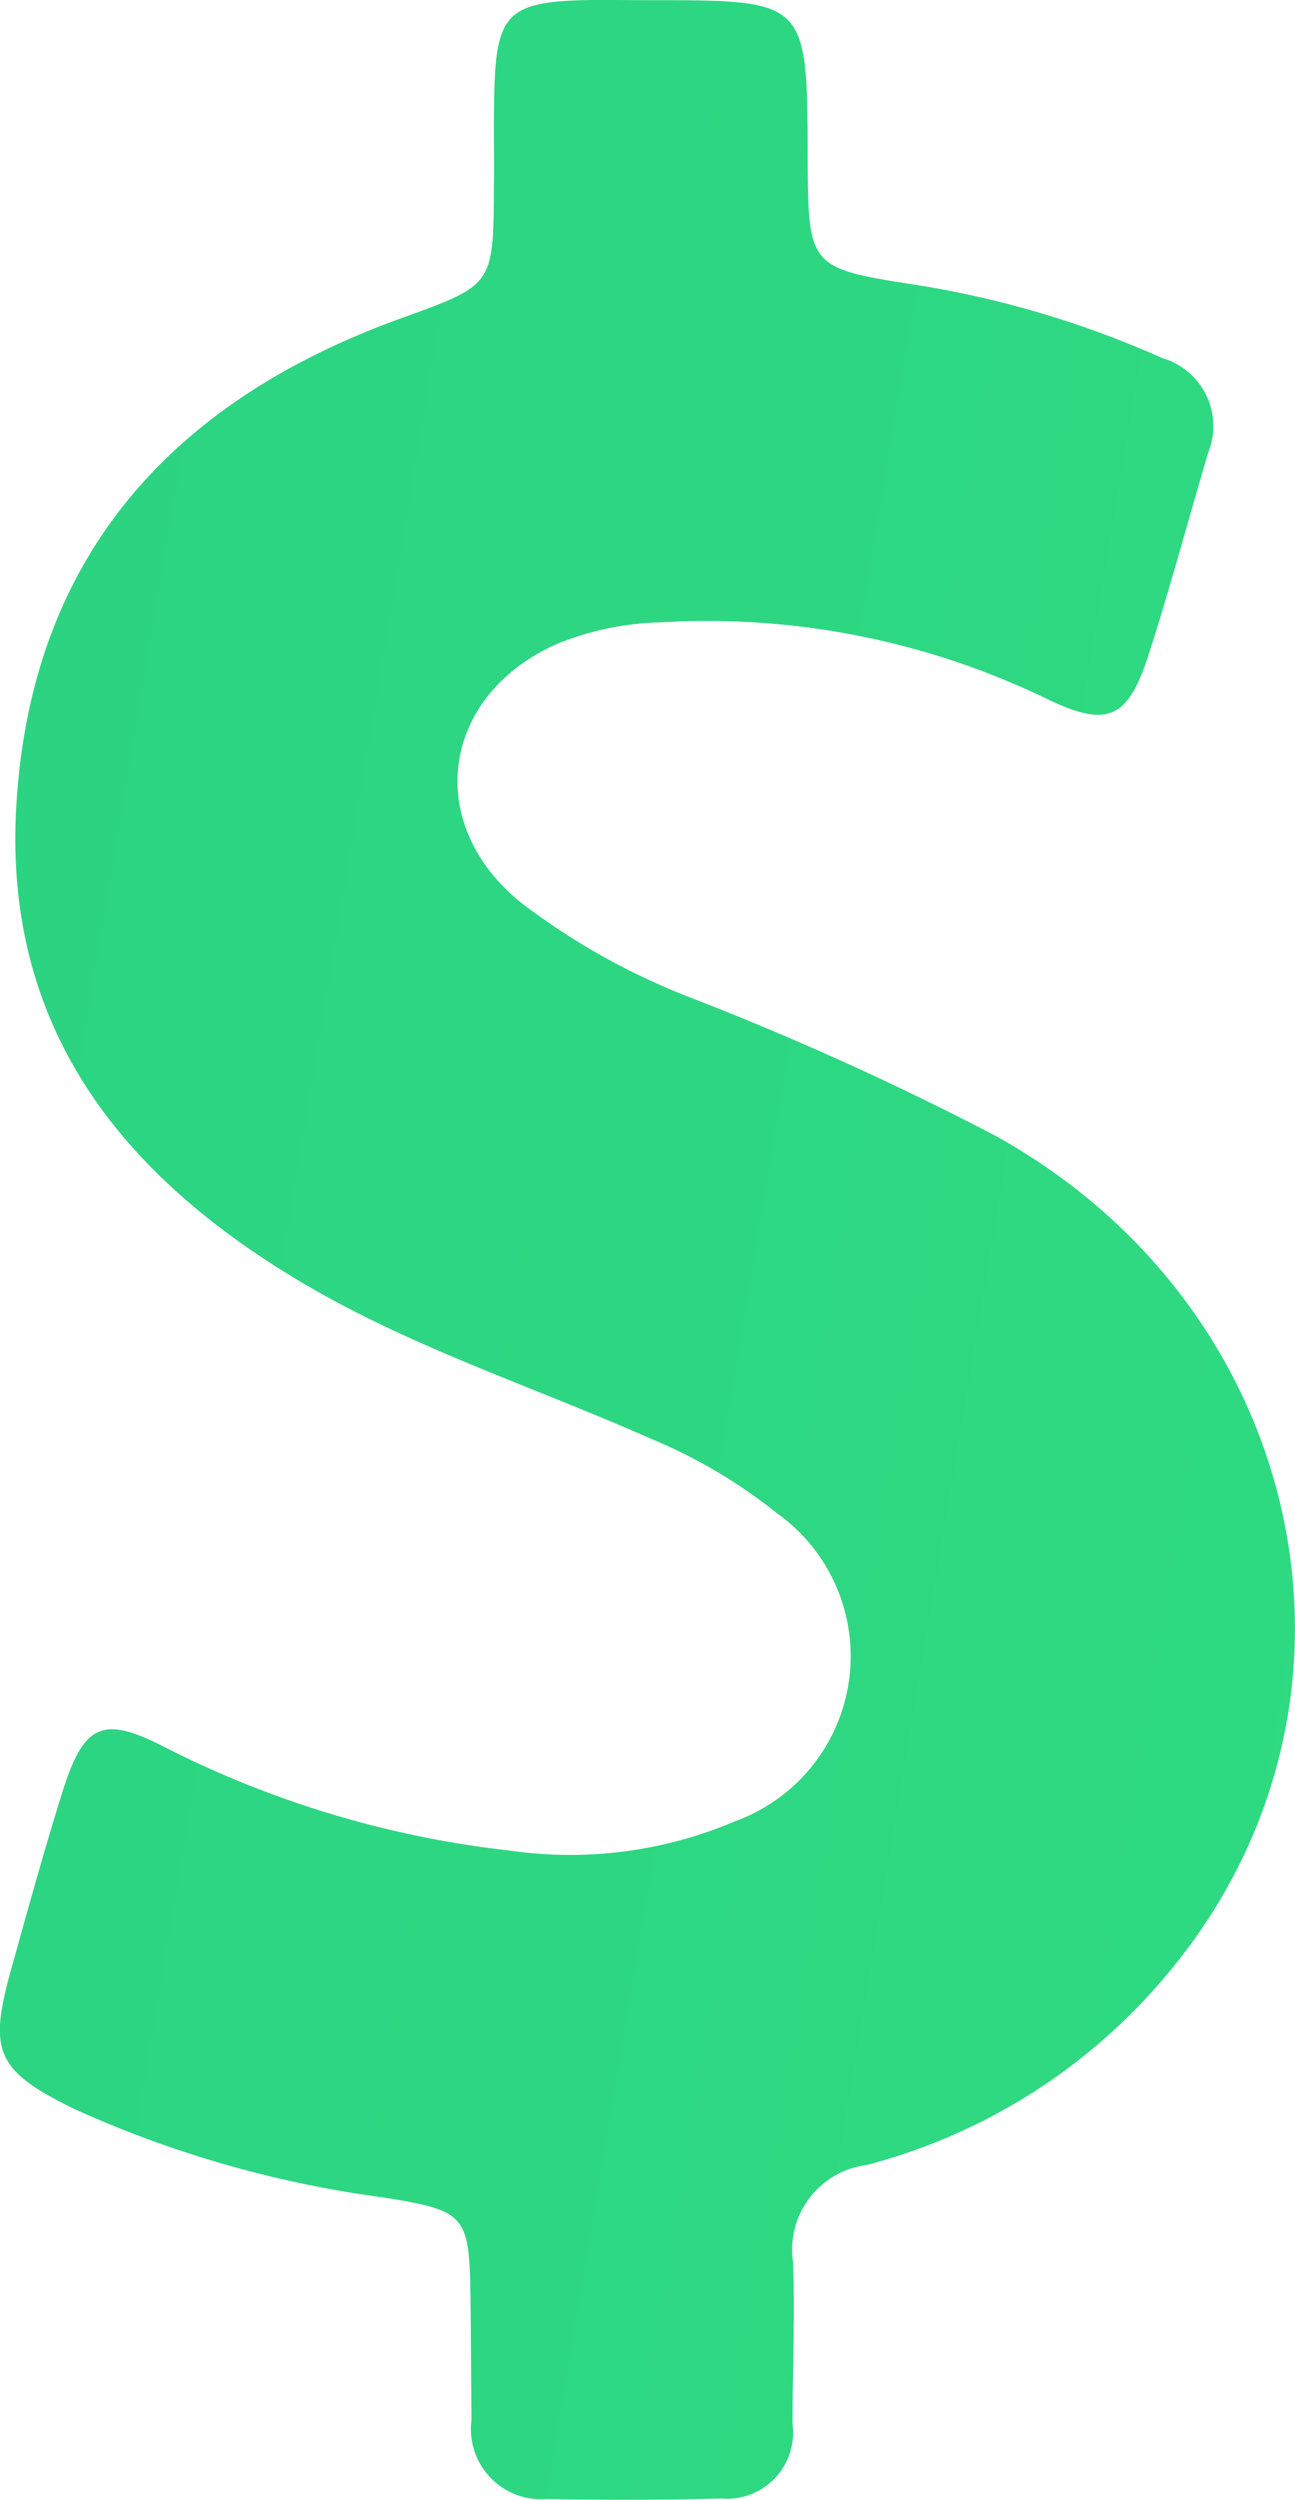 <svg xmlns="http://www.w3.org/2000/svg" xmlns:xlink="http://www.w3.org/1999/xlink" id="dollar-symbol" width="32.556" height="62.831" viewBox="0 0 32.556 62.831"><defs><linearGradient id="linear-gradient" x1="-8.704" y1="-3.54" x2="4.528" y2="0.264" gradientUnits="objectBoundingBox"><stop offset="0" stop-color="#11998e"></stop><stop offset="1" stop-color="#38ef7d"></stop></linearGradient></defs><path id="Path_96" data-name="Path 96" d="M141.668,28.541a75.654,75.654,0,0,0-7.682-3.478,17.247,17.247,0,0,1-4.217-2.362c-2.5-2-2.024-5.243.908-6.527a7.4,7.4,0,0,1,2.582-.532,19.6,19.6,0,0,1,9.707,1.921c1.531.74,2.037.506,2.556-1.09.545-1.687,1-3.4,1.505-5.1A1.781,1.781,0,0,0,145.872,9a24.675,24.675,0,0,0-6.125-1.83c-2.777-.428-2.777-.441-2.79-3.231C136.945.005,136.945.005,133,.005c-.571,0-1.142-.013-1.713,0-1.843.052-2.154.376-2.206,2.232-.026.831,0,1.661-.013,2.5-.013,2.466-.026,2.427-2.388,3.283-5.71,2.076-9.239,5.969-9.616,12.2-.337,5.515,2.543,9.239,7.072,11.951,2.79,1.674,5.878,2.66,8.837,3.971a13.127,13.127,0,0,1,3.218,1.895,4.412,4.412,0,0,1-1.051,7.734,10.584,10.584,0,0,1-5.671.74,25.311,25.311,0,0,1-8.642-2.582c-1.6-.83-2.063-.61-2.608,1.116-.467,1.492-.882,3-1.3,4.5-.558,2.024-.35,2.5,1.583,3.452a27.6,27.6,0,0,0,7.786,2.232c2.1.337,2.167.428,2.193,2.608.013.986.013,1.985.026,2.972a1.765,1.765,0,0,0,1.895,2c1.453.026,2.92.026,4.373-.013a1.664,1.664,0,0,0,1.8-1.882c0-1.35.065-2.712.013-4.062a2.145,2.145,0,0,1,1.856-2.44,14.665,14.665,0,0,0,7.643-4.905C151.647,42.763,149.532,32.888,141.668,28.541Z" transform="translate(-116.652 0)" fill="url(#linear-gradient)"></path></svg>